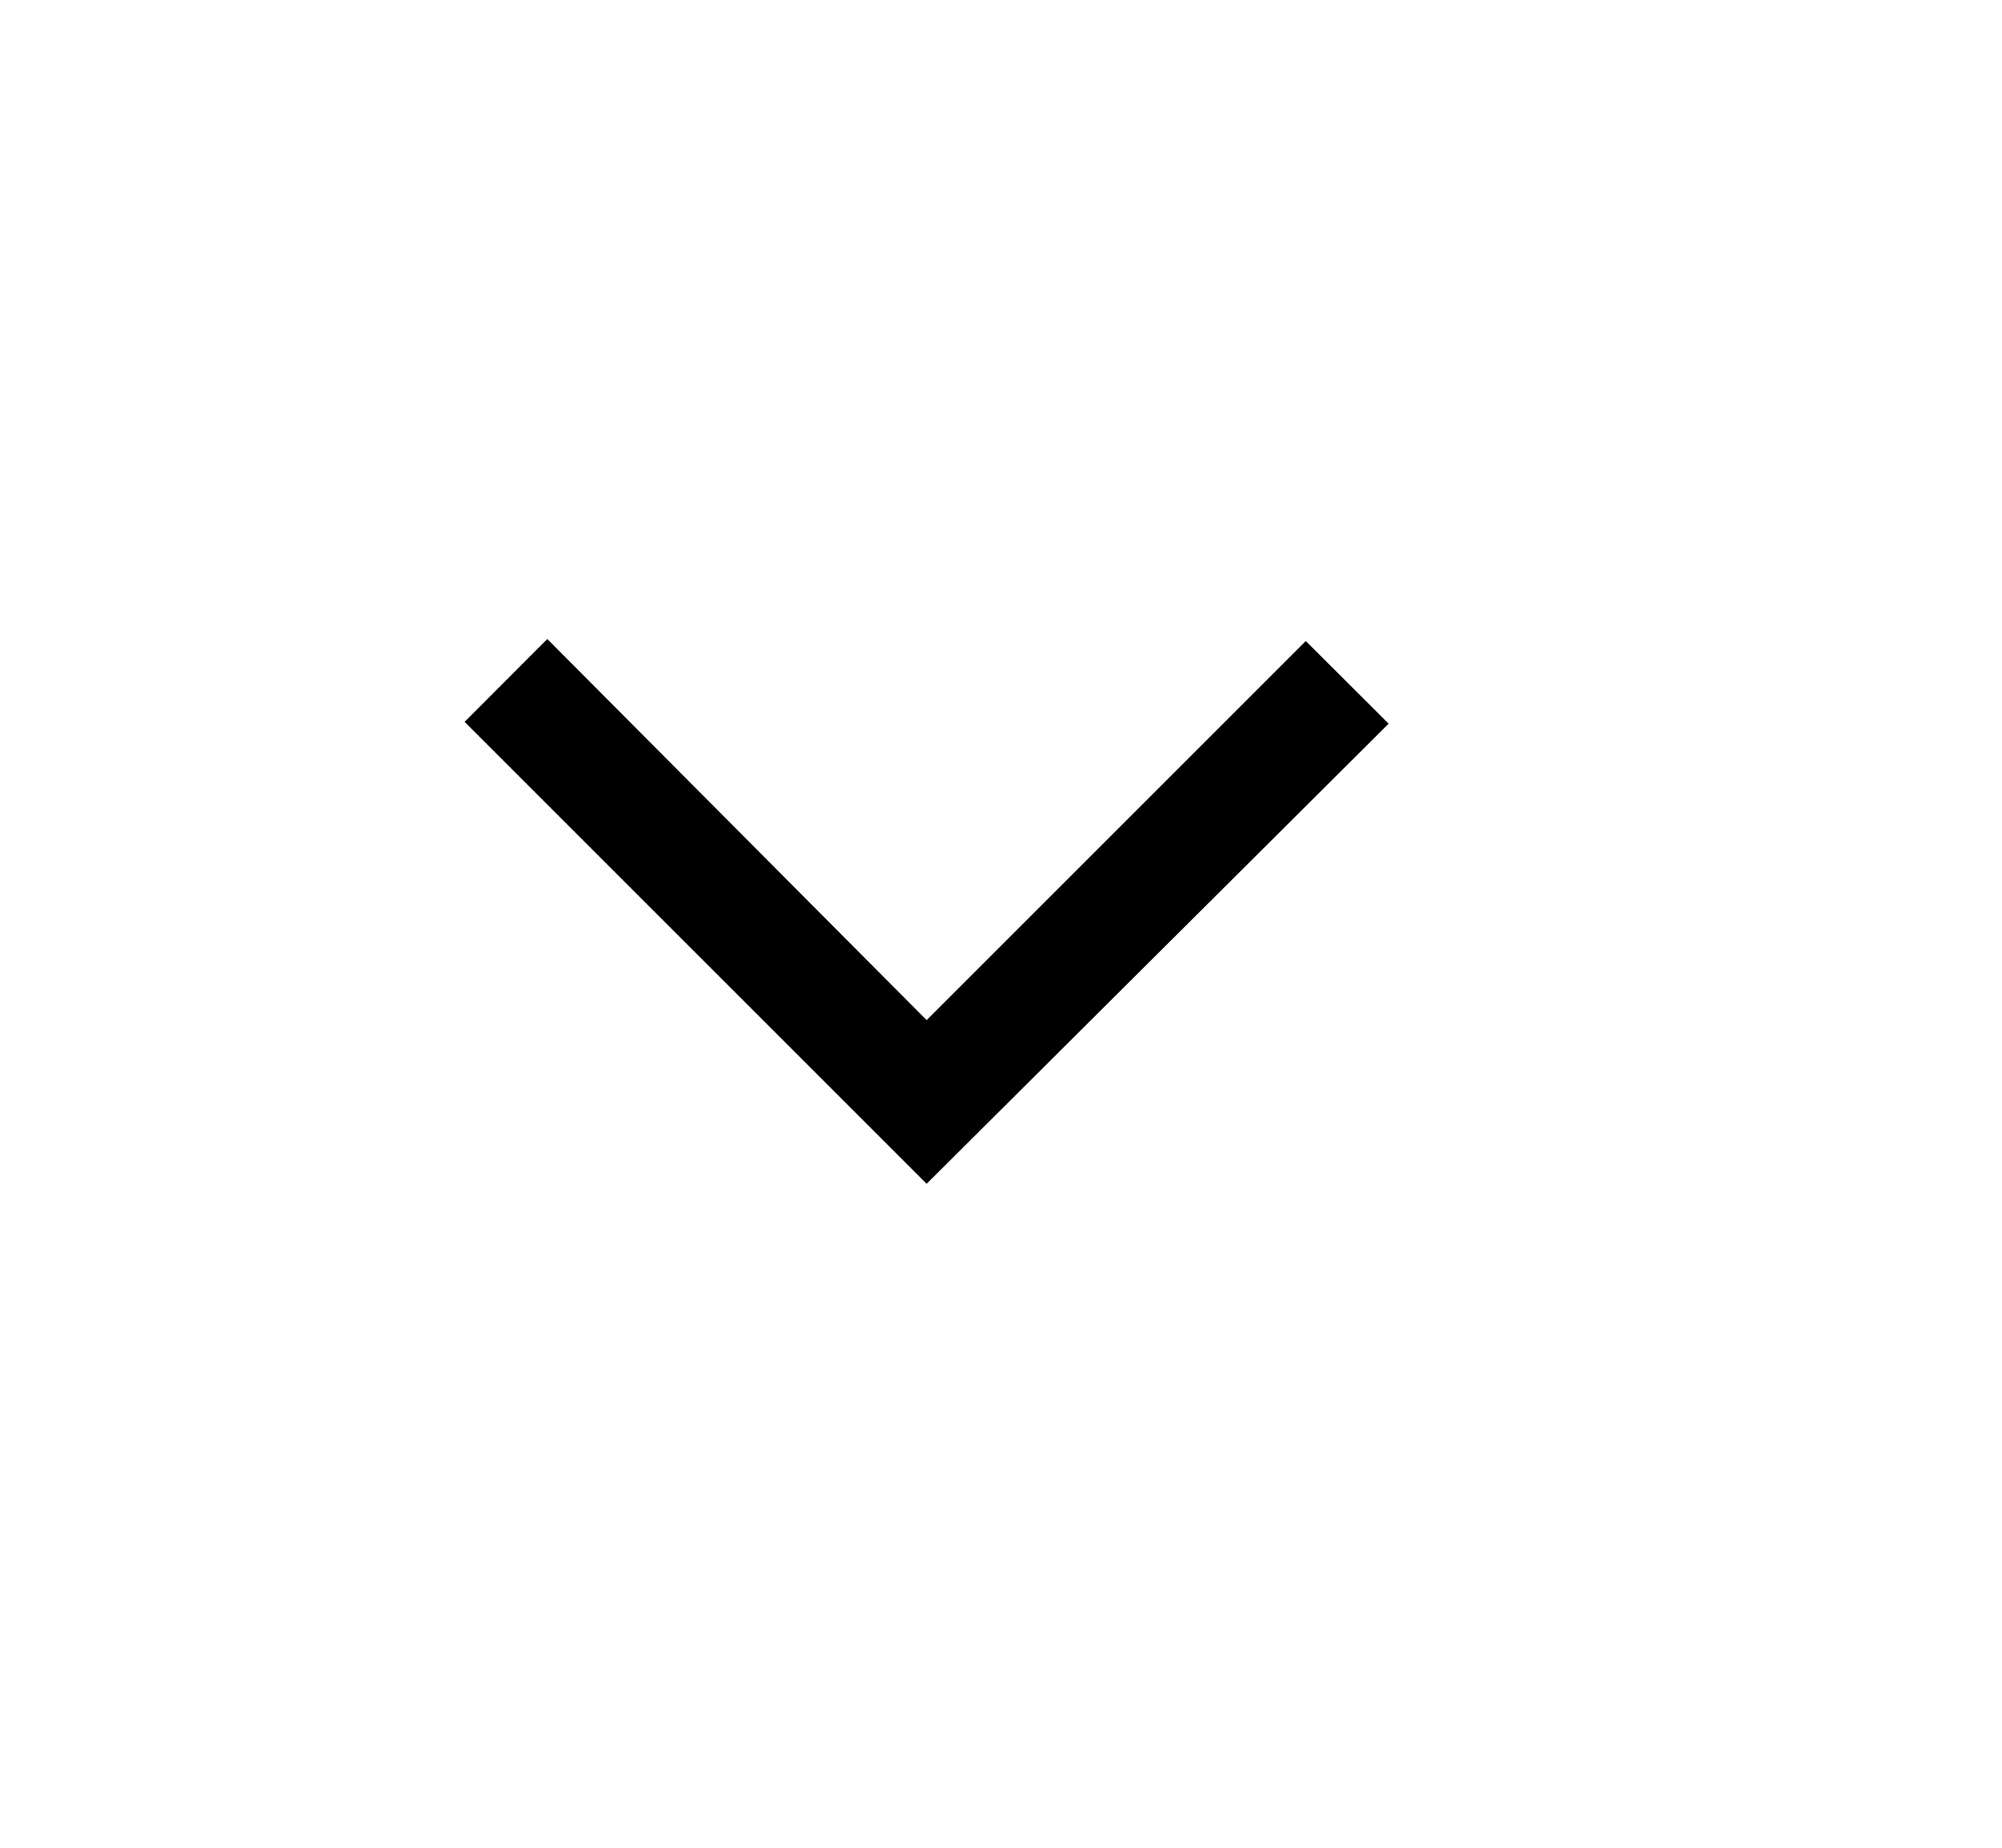 <svg width="13" height="12" viewBox="0 0 13 12" fill="none" xmlns="http://www.w3.org/2000/svg">
<path d="M6.017 7.688L3.017 4.688L3.554 4.15L6.017 6.625L8.479 4.163L9.017 4.7L6.017 7.688Z" fill="currentColor"/>
</svg>
